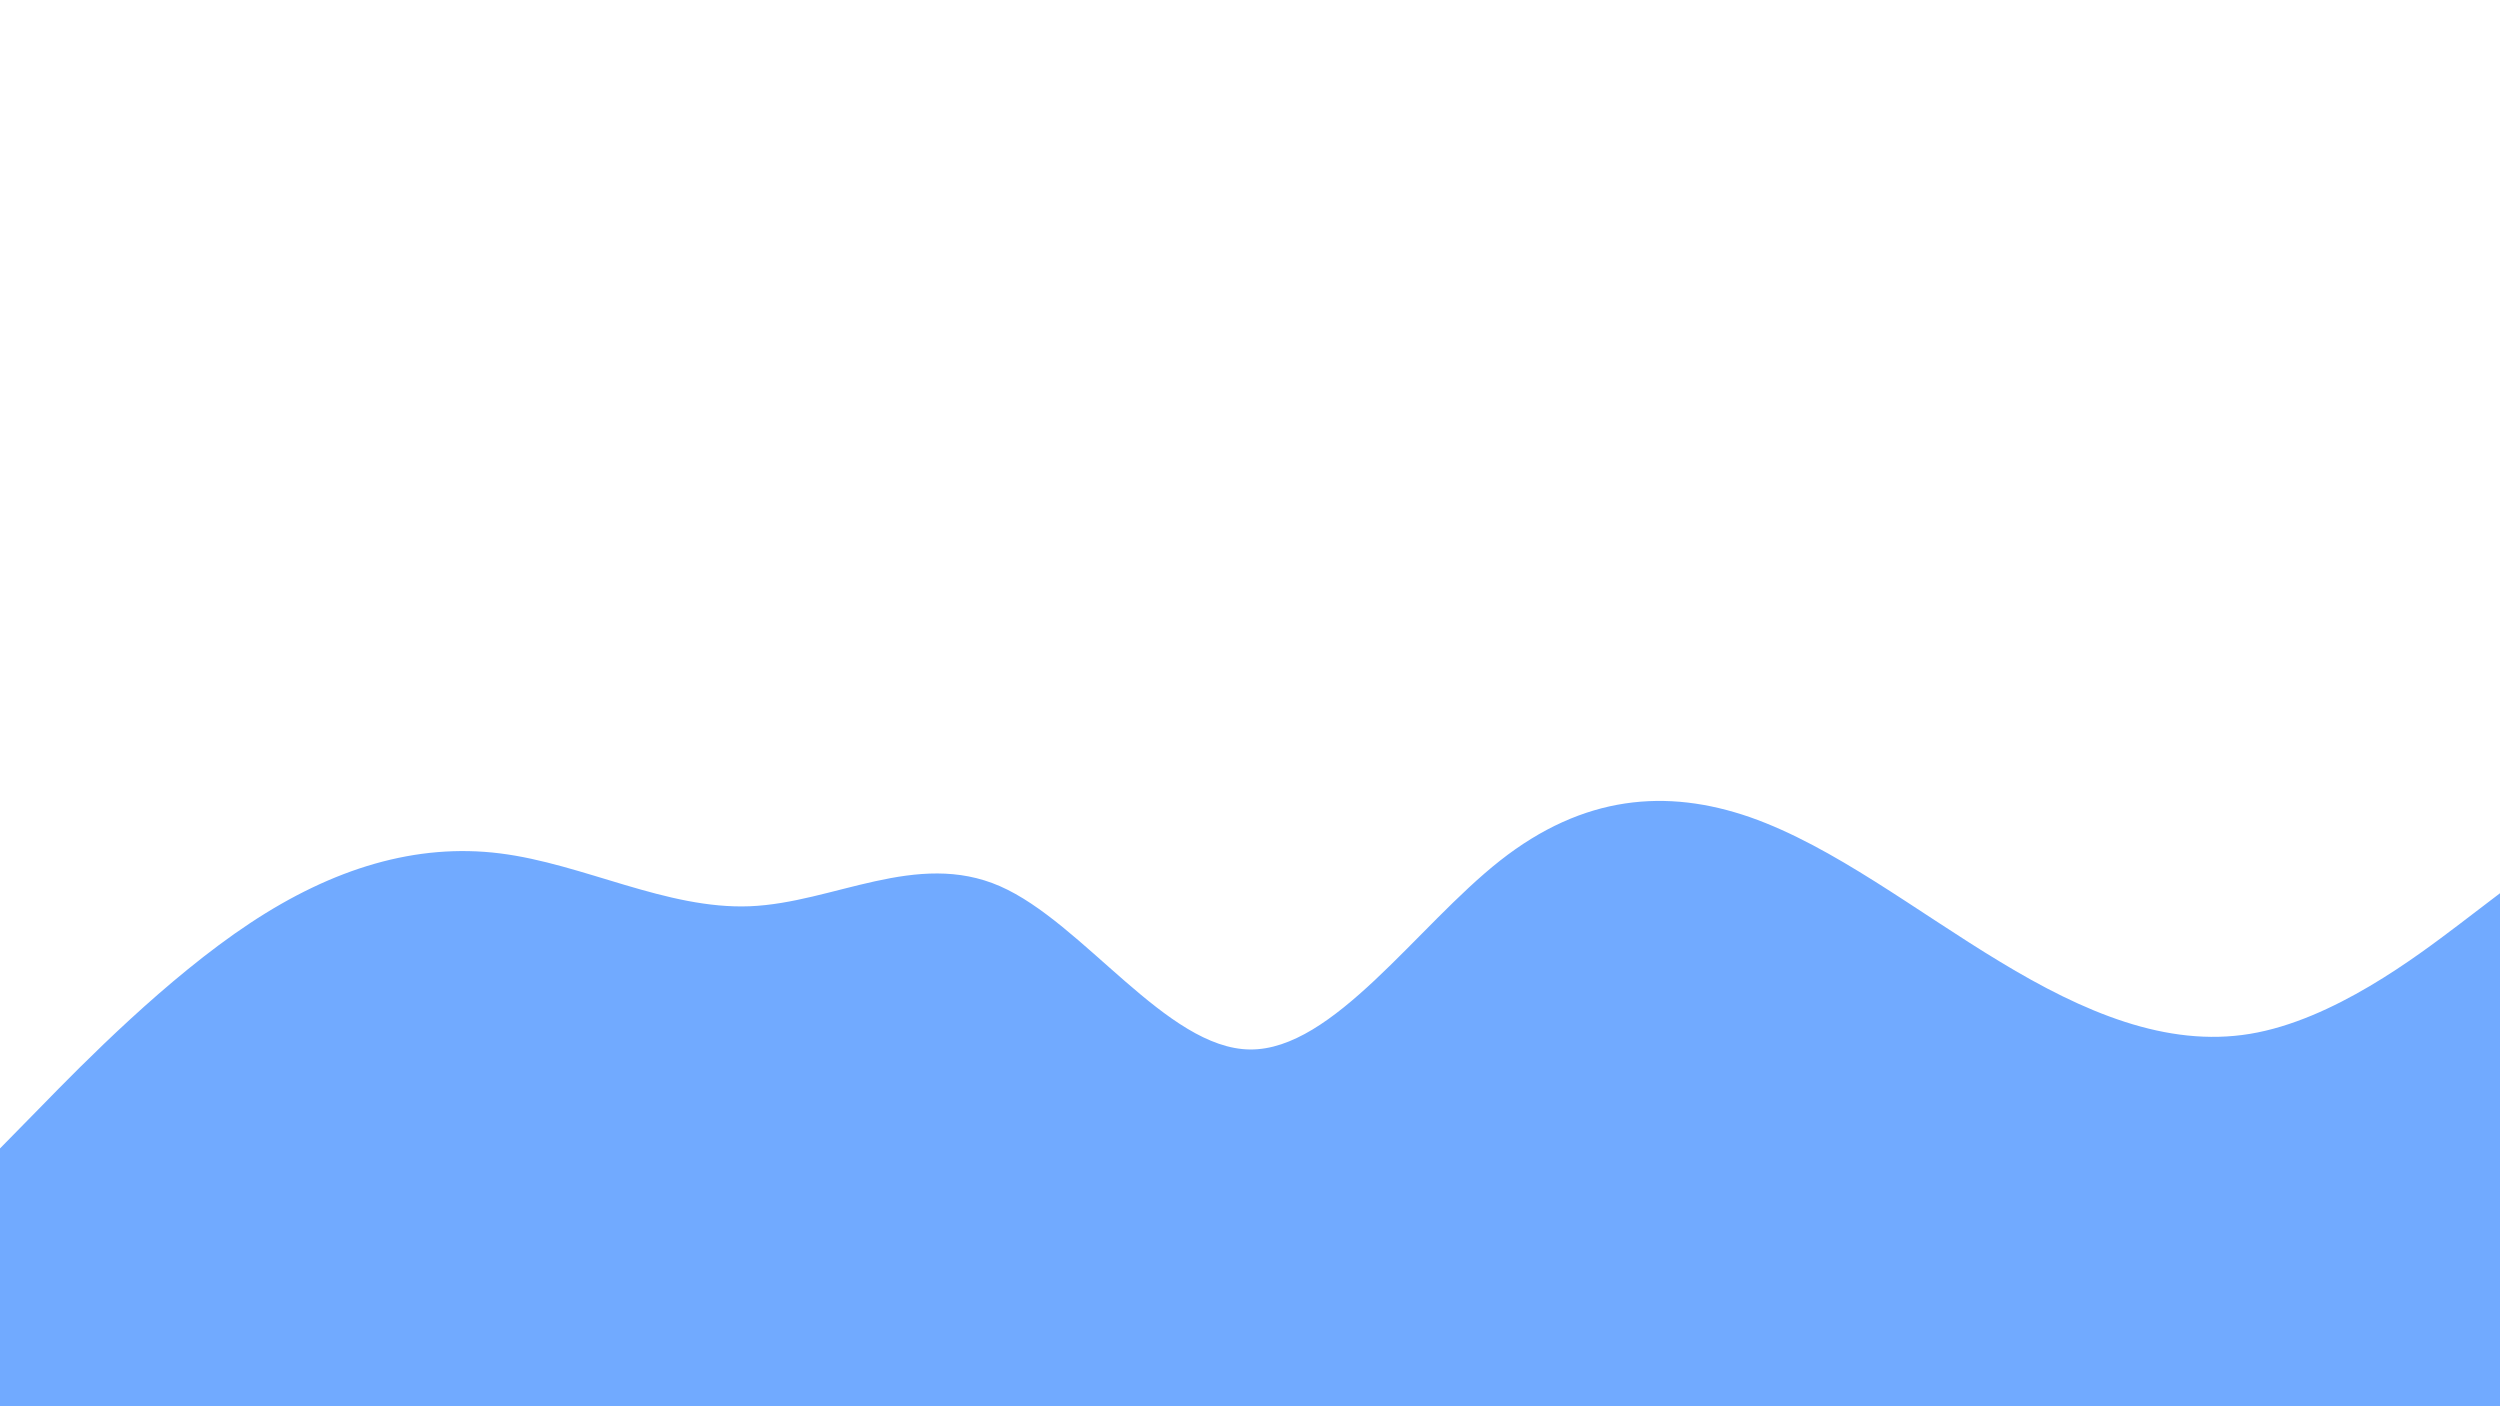 <svg id="visual" viewBox="0 0 960 540" width="960" height="540" xmlns="http://www.w3.org/2000/svg" xmlns:xlink="http://www.w3.org/1999/xlink" version="1.1"><rect x="0" y="0" width="960" height="540" fill="#FFFFFF"></rect><path d="M0 441L16 424.7C32 408.3 64 375.7 96 354.5C128 333.3 160 323.7 192 327.7C224 331.7 256 349.3 288 348C320 346.7 352 326.3 384 340.3C416 354.3 448 402.7 480 403C512 403.3 544 355.7 576 330.5C608 305.3 640 302.7 672 313.8C704 325 736 350 768 369.3C800 388.7 832 402.3 864 397C896 391.7 928 367.3 944 355.2L960 343L960 541L944 541C928 541 896 541 864 541C832 541 800 541 768 541C736 541 704 541 672 541C640 541 608 541 576 541C544 541 512 541 480 541C448 541 416 541 384 541C352 541 320 541 288 541C256 541 224 541 192 541C160 541 128 541 96 541C64 541 32 541 16 541L0 541Z" fill="#71aaff" stroke-linecap="round" stroke-linejoin="miter"></path></svg>
